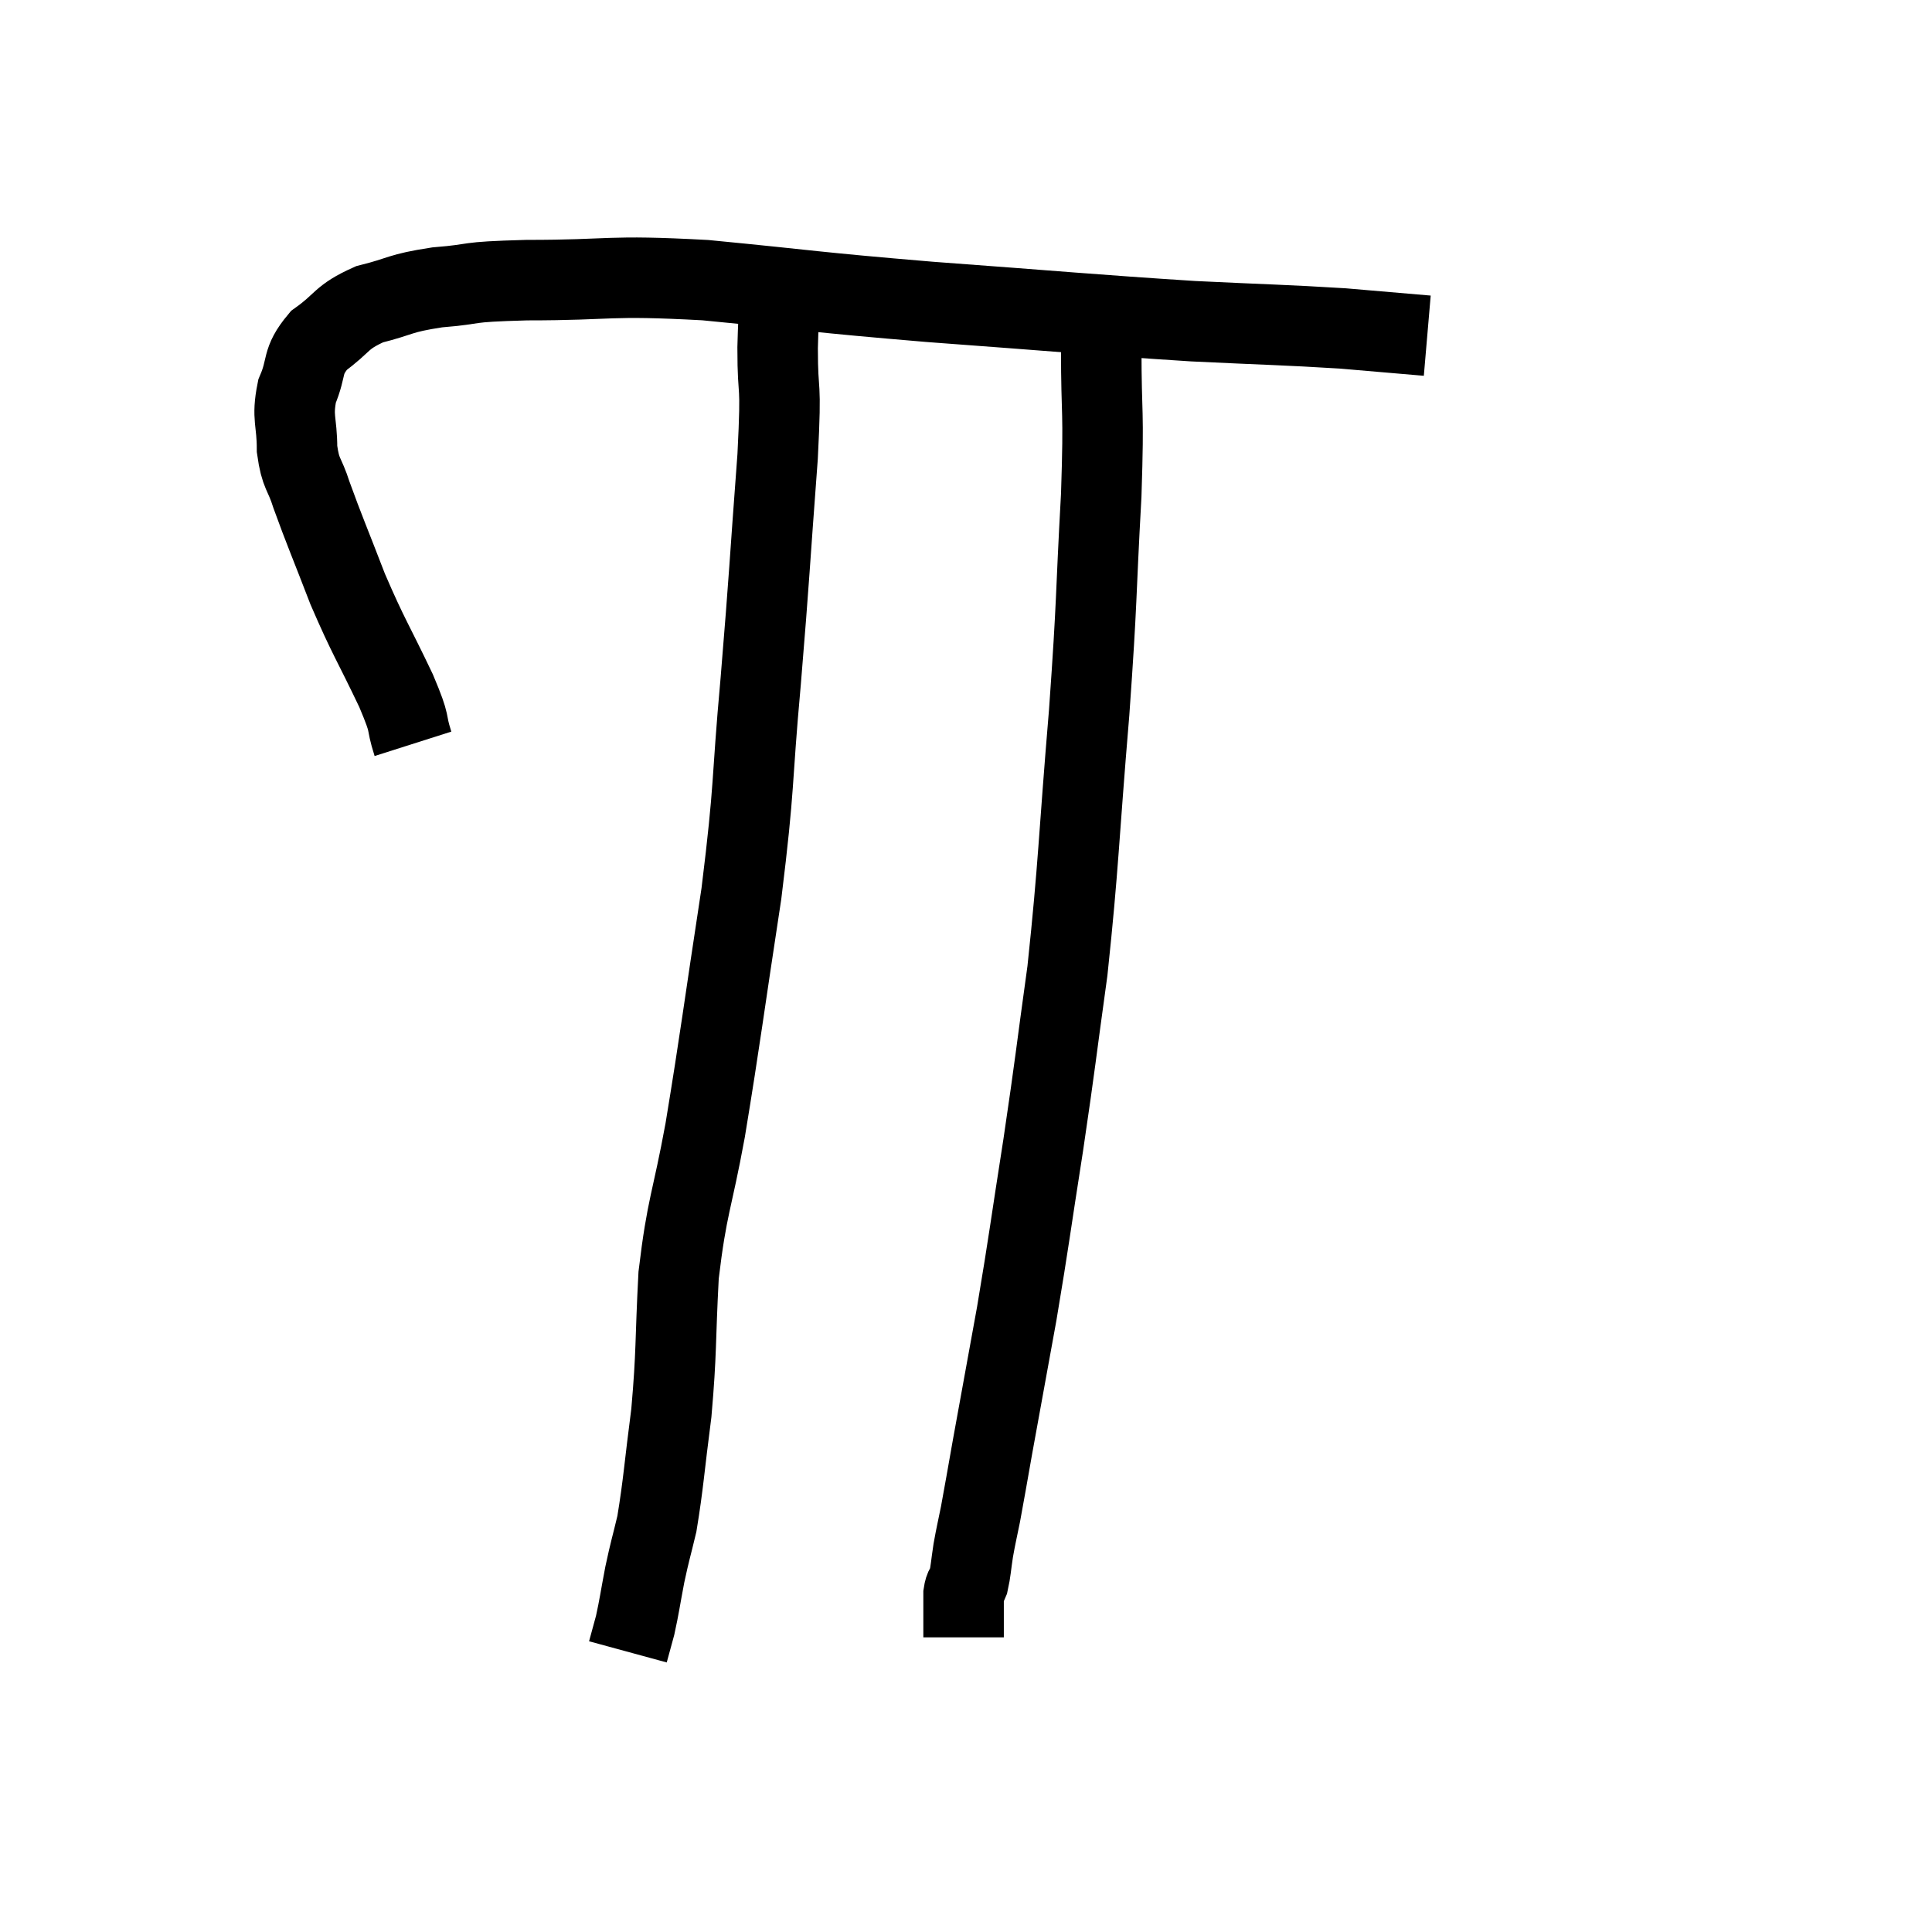 <svg width="48" height="48" viewBox="0 0 48 48" xmlns="http://www.w3.org/2000/svg"><path d="M 10.26 18.48 C 10.05 17.82, 10.245 18.12, 9.84 17.16 C 9.24 15.9, 9.165 15.855, 8.64 14.64 C 8.19 13.47, 8.055 13.17, 7.74 12.3 C 7.56 11.73, 7.47 11.805, 7.38 11.16 C 7.38 10.44, 7.245 10.395, 7.38 9.72 C 7.65 9.09, 7.47 9, 7.92 8.46 C 8.55 8.01, 8.445 7.89, 9.18 7.56 C 10.02 7.35, 9.885 7.29, 10.86 7.14 C 11.97 7.05, 11.415 7.005, 13.08 6.96 C 15.3 6.96, 15.015 6.825, 17.52 6.96 C 20.31 7.23, 20.07 7.245, 23.1 7.5 C 26.37 7.74, 27.075 7.815, 29.64 7.98 C 31.5 8.07, 31.905 8.07, 33.36 8.16 C 34.41 8.25, 34.935 8.295, 35.46 8.34 L 35.46 8.34" fill="none" stroke="black" stroke-width="2"></path><path d="M 19.44 6.66 C 19.38 7.65, 19.35 7.47, 19.32 8.64 C 19.32 9.99, 19.425 9.27, 19.32 11.34 C 19.11 14.13, 19.125 14.205, 18.9 16.92 C 18.66 19.56, 18.765 19.41, 18.42 22.2 C 17.97 25.14, 17.91 25.71, 17.52 28.08 C 17.19 29.88, 17.07 29.925, 16.86 31.68 C 16.77 33.39, 16.815 33.555, 16.68 35.1 C 16.5 36.48, 16.485 36.855, 16.32 37.86 C 16.17 38.49, 16.155 38.49, 16.02 39.12 C 15.9 39.75, 15.885 39.9, 15.78 40.38 C 15.69 40.71, 15.645 40.875, 15.6 41.04 C 15.6 41.04, 15.6 41.04, 15.6 41.04 L 15.6 41.04" fill="none" stroke="black" stroke-width="2"></path><path d="M 27.12 7.5 C 27.24 8.07, 27.3 7.44, 27.36 8.64 C 27.36 10.47, 27.435 10.035, 27.36 12.3 C 27.21 15, 27.27 14.745, 27.06 17.7 C 26.79 20.91, 26.805 21.435, 26.52 24.12 C 26.22 26.28, 26.235 26.31, 25.92 28.44 C 25.59 30.54, 25.575 30.765, 25.26 32.64 C 24.96 34.29, 24.885 34.695, 24.66 35.94 C 24.51 36.78, 24.48 36.975, 24.36 37.62 C 24.27 38.07, 24.255 38.1, 24.18 38.52 C 24.12 38.91, 24.12 39.03, 24.06 39.3 C 24 39.45, 23.97 39.405, 23.94 39.6 C 23.94 39.84, 23.94 39.81, 23.94 40.08 C 23.94 40.38, 23.94 40.53, 23.94 40.68 C 23.94 40.68, 23.94 40.68, 23.94 40.68 L 23.94 40.68" fill="none" stroke="black" stroke-width="2"></path></svg>